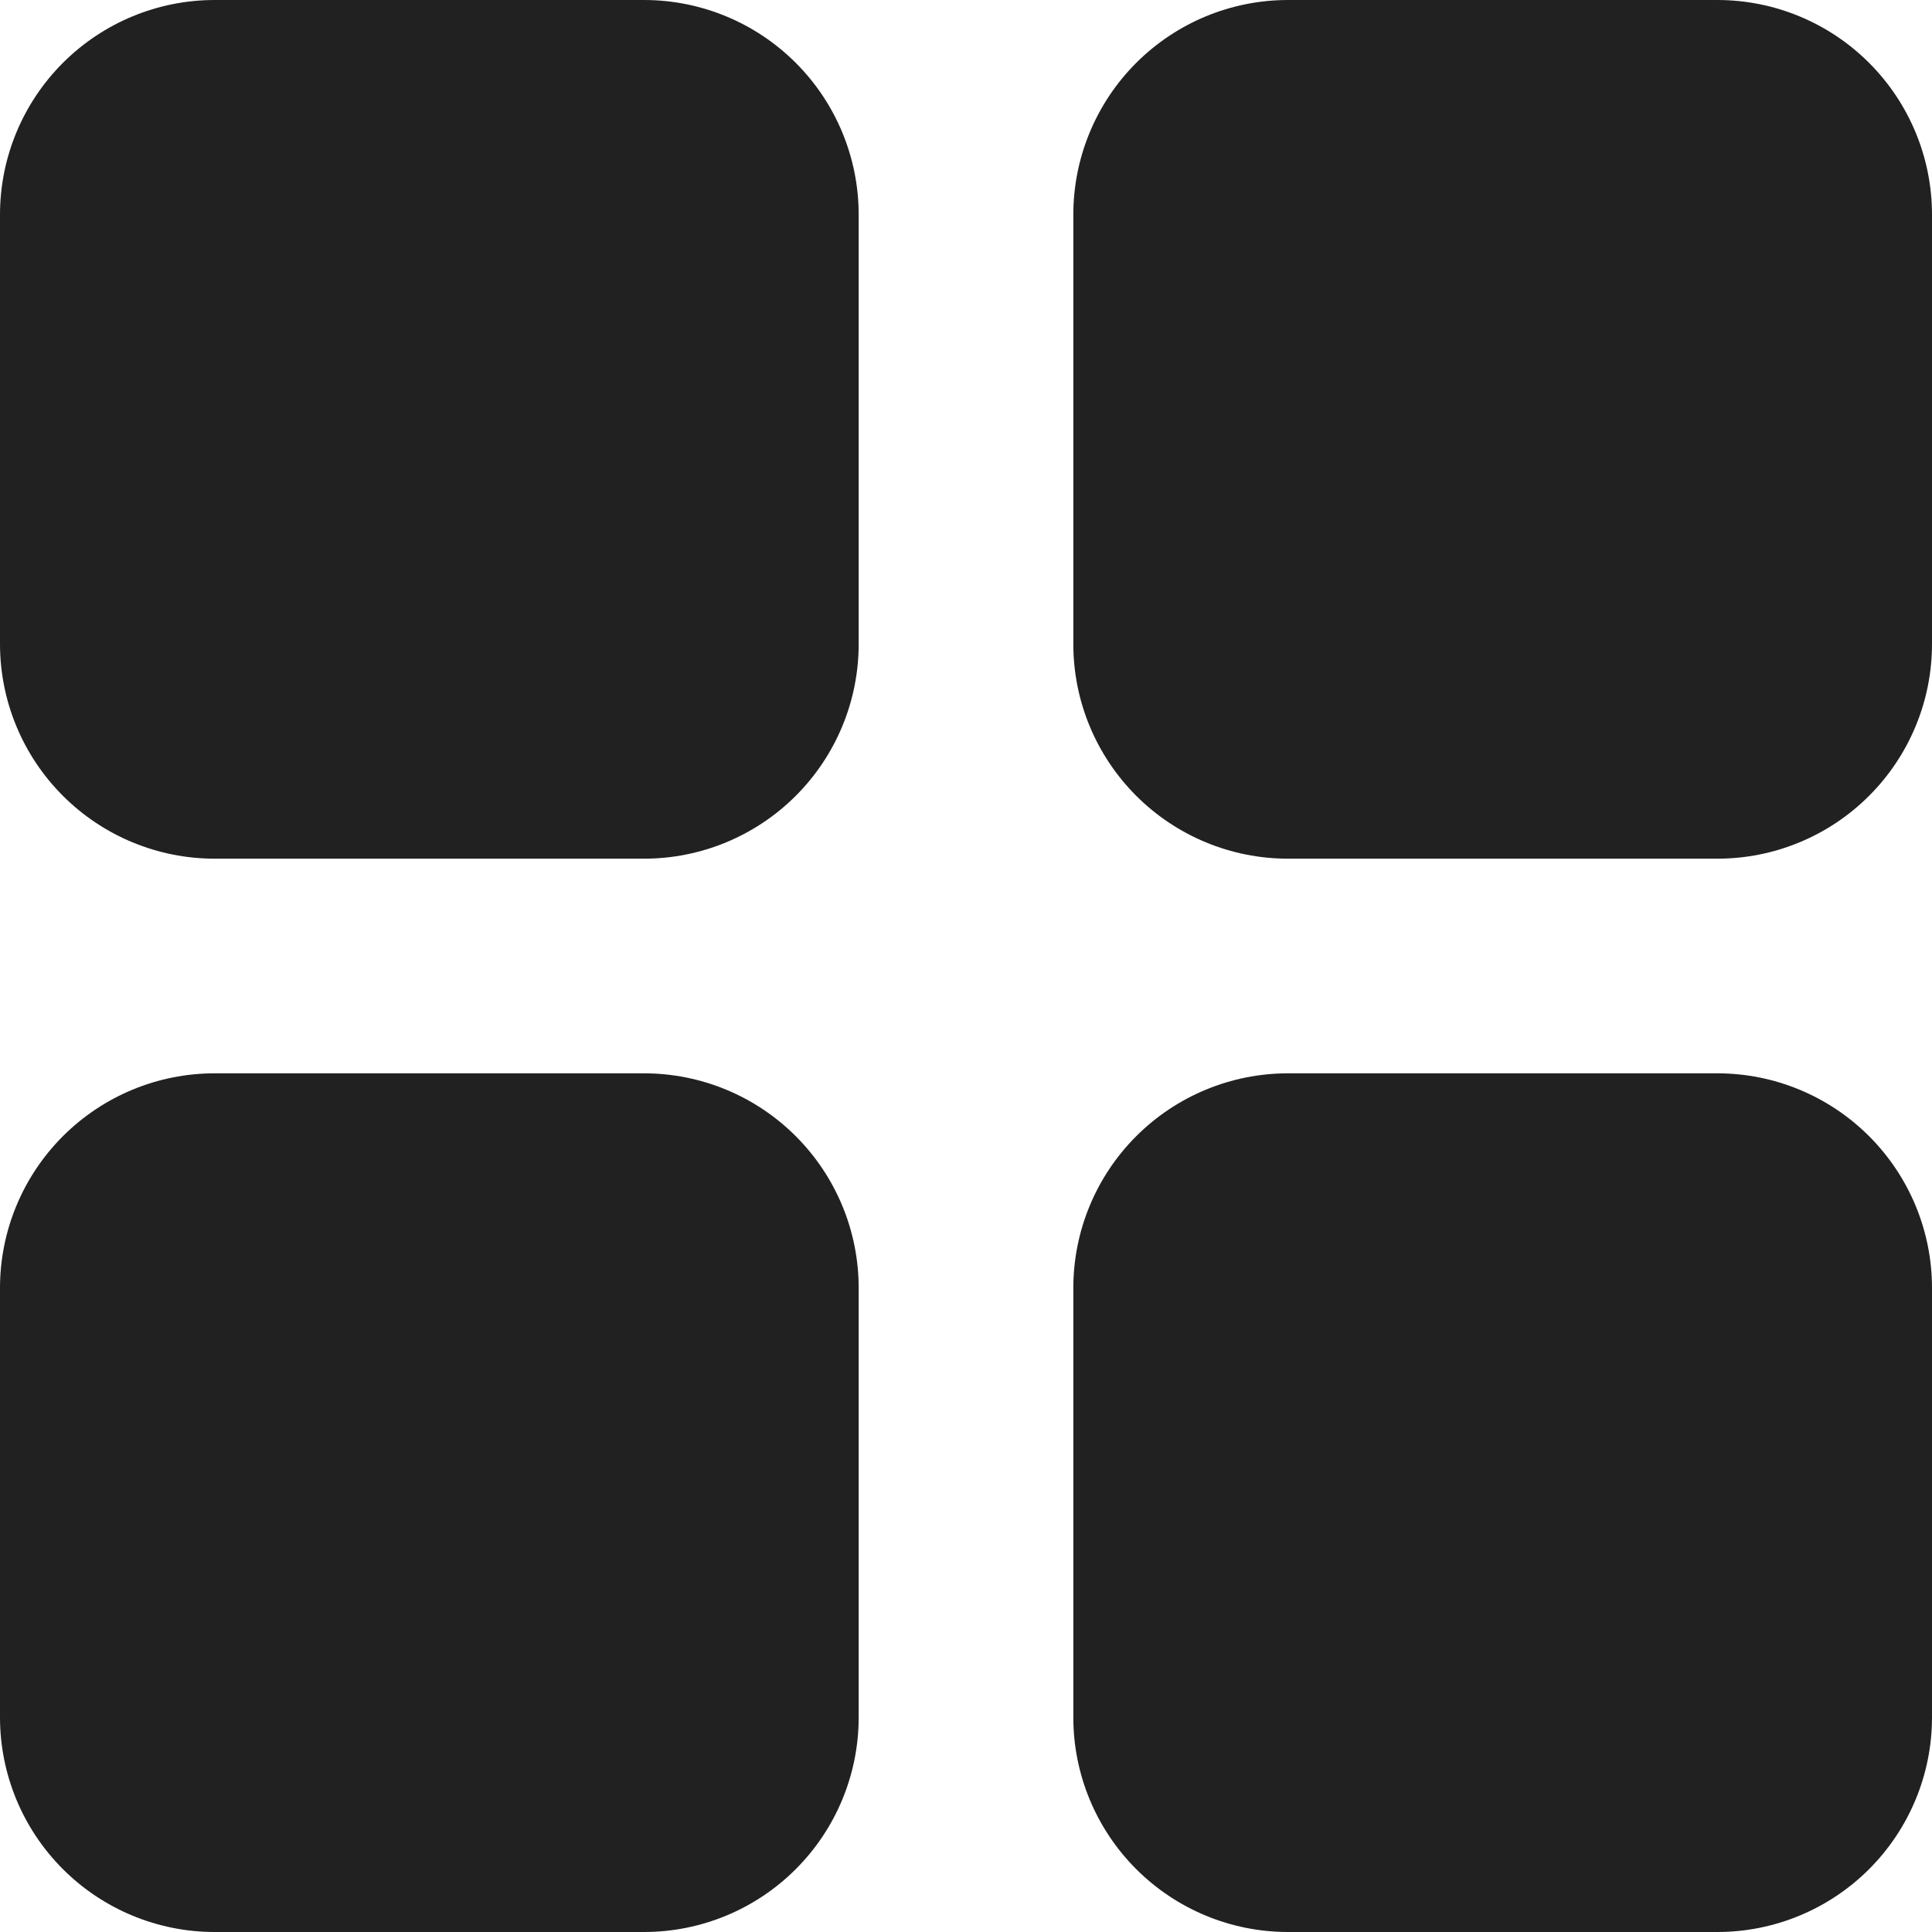 <svg width="20" height="20" viewBox="0 0 20 20" fill="none" xmlns="http://www.w3.org/2000/svg">
<path fill-rule="evenodd" clip-rule="evenodd" d="M6.667 11.111C7.256 11.111 7.821 11.345 8.238 11.762C8.655 12.179 8.889 12.744 8.889 13.333V17.778C8.889 18.367 8.655 18.932 8.238 19.349C7.821 19.766 7.256 20 6.667 20H2.222C1.633 20 1.068 19.766 0.651 19.349C0.234 18.932 0 18.367 0 17.778V13.333C0 12.744 0.234 12.179 0.651 11.762C1.068 11.345 1.633 11.111 2.222 11.111H6.667ZM17.778 11.111C18.367 11.111 18.932 11.345 19.349 11.762C19.766 12.179 20 12.744 20 13.333V17.778C20 18.367 19.766 18.932 19.349 19.349C18.932 19.766 18.367 20 17.778 20H13.333C12.744 20 12.179 19.766 11.762 19.349C11.345 18.932 11.111 18.367 11.111 17.778V13.333C11.111 12.744 11.345 12.179 11.762 11.762C12.179 11.345 12.744 11.111 13.333 11.111H17.778ZM6.667 0C7.256 0 7.821 0.234 8.238 0.651C8.655 1.068 8.889 1.633 8.889 2.222V6.667C8.889 7.256 8.655 7.821 8.238 8.238C7.821 8.655 7.256 8.889 6.667 8.889H2.222C1.633 8.889 1.068 8.655 0.651 8.238C0.234 7.821 0 7.256 0 6.667V2.222C0 1.633 0.234 1.068 0.651 0.651C1.068 0.234 1.633 0 2.222 0H6.667ZM17.778 0C18.367 0 18.932 0.234 19.349 0.651C19.766 1.068 20 1.633 20 2.222V6.667C20 7.256 19.766 7.821 19.349 8.238C18.932 8.655 18.367 8.889 17.778 8.889H13.333C12.744 8.889 12.179 8.655 11.762 8.238C11.345 7.821 11.111 7.256 11.111 6.667V2.222C11.111 1.633 11.345 1.068 11.762 0.651C12.179 0.234 12.744 0 13.333 0H17.778Z" fill="#212121"/>
</svg>
